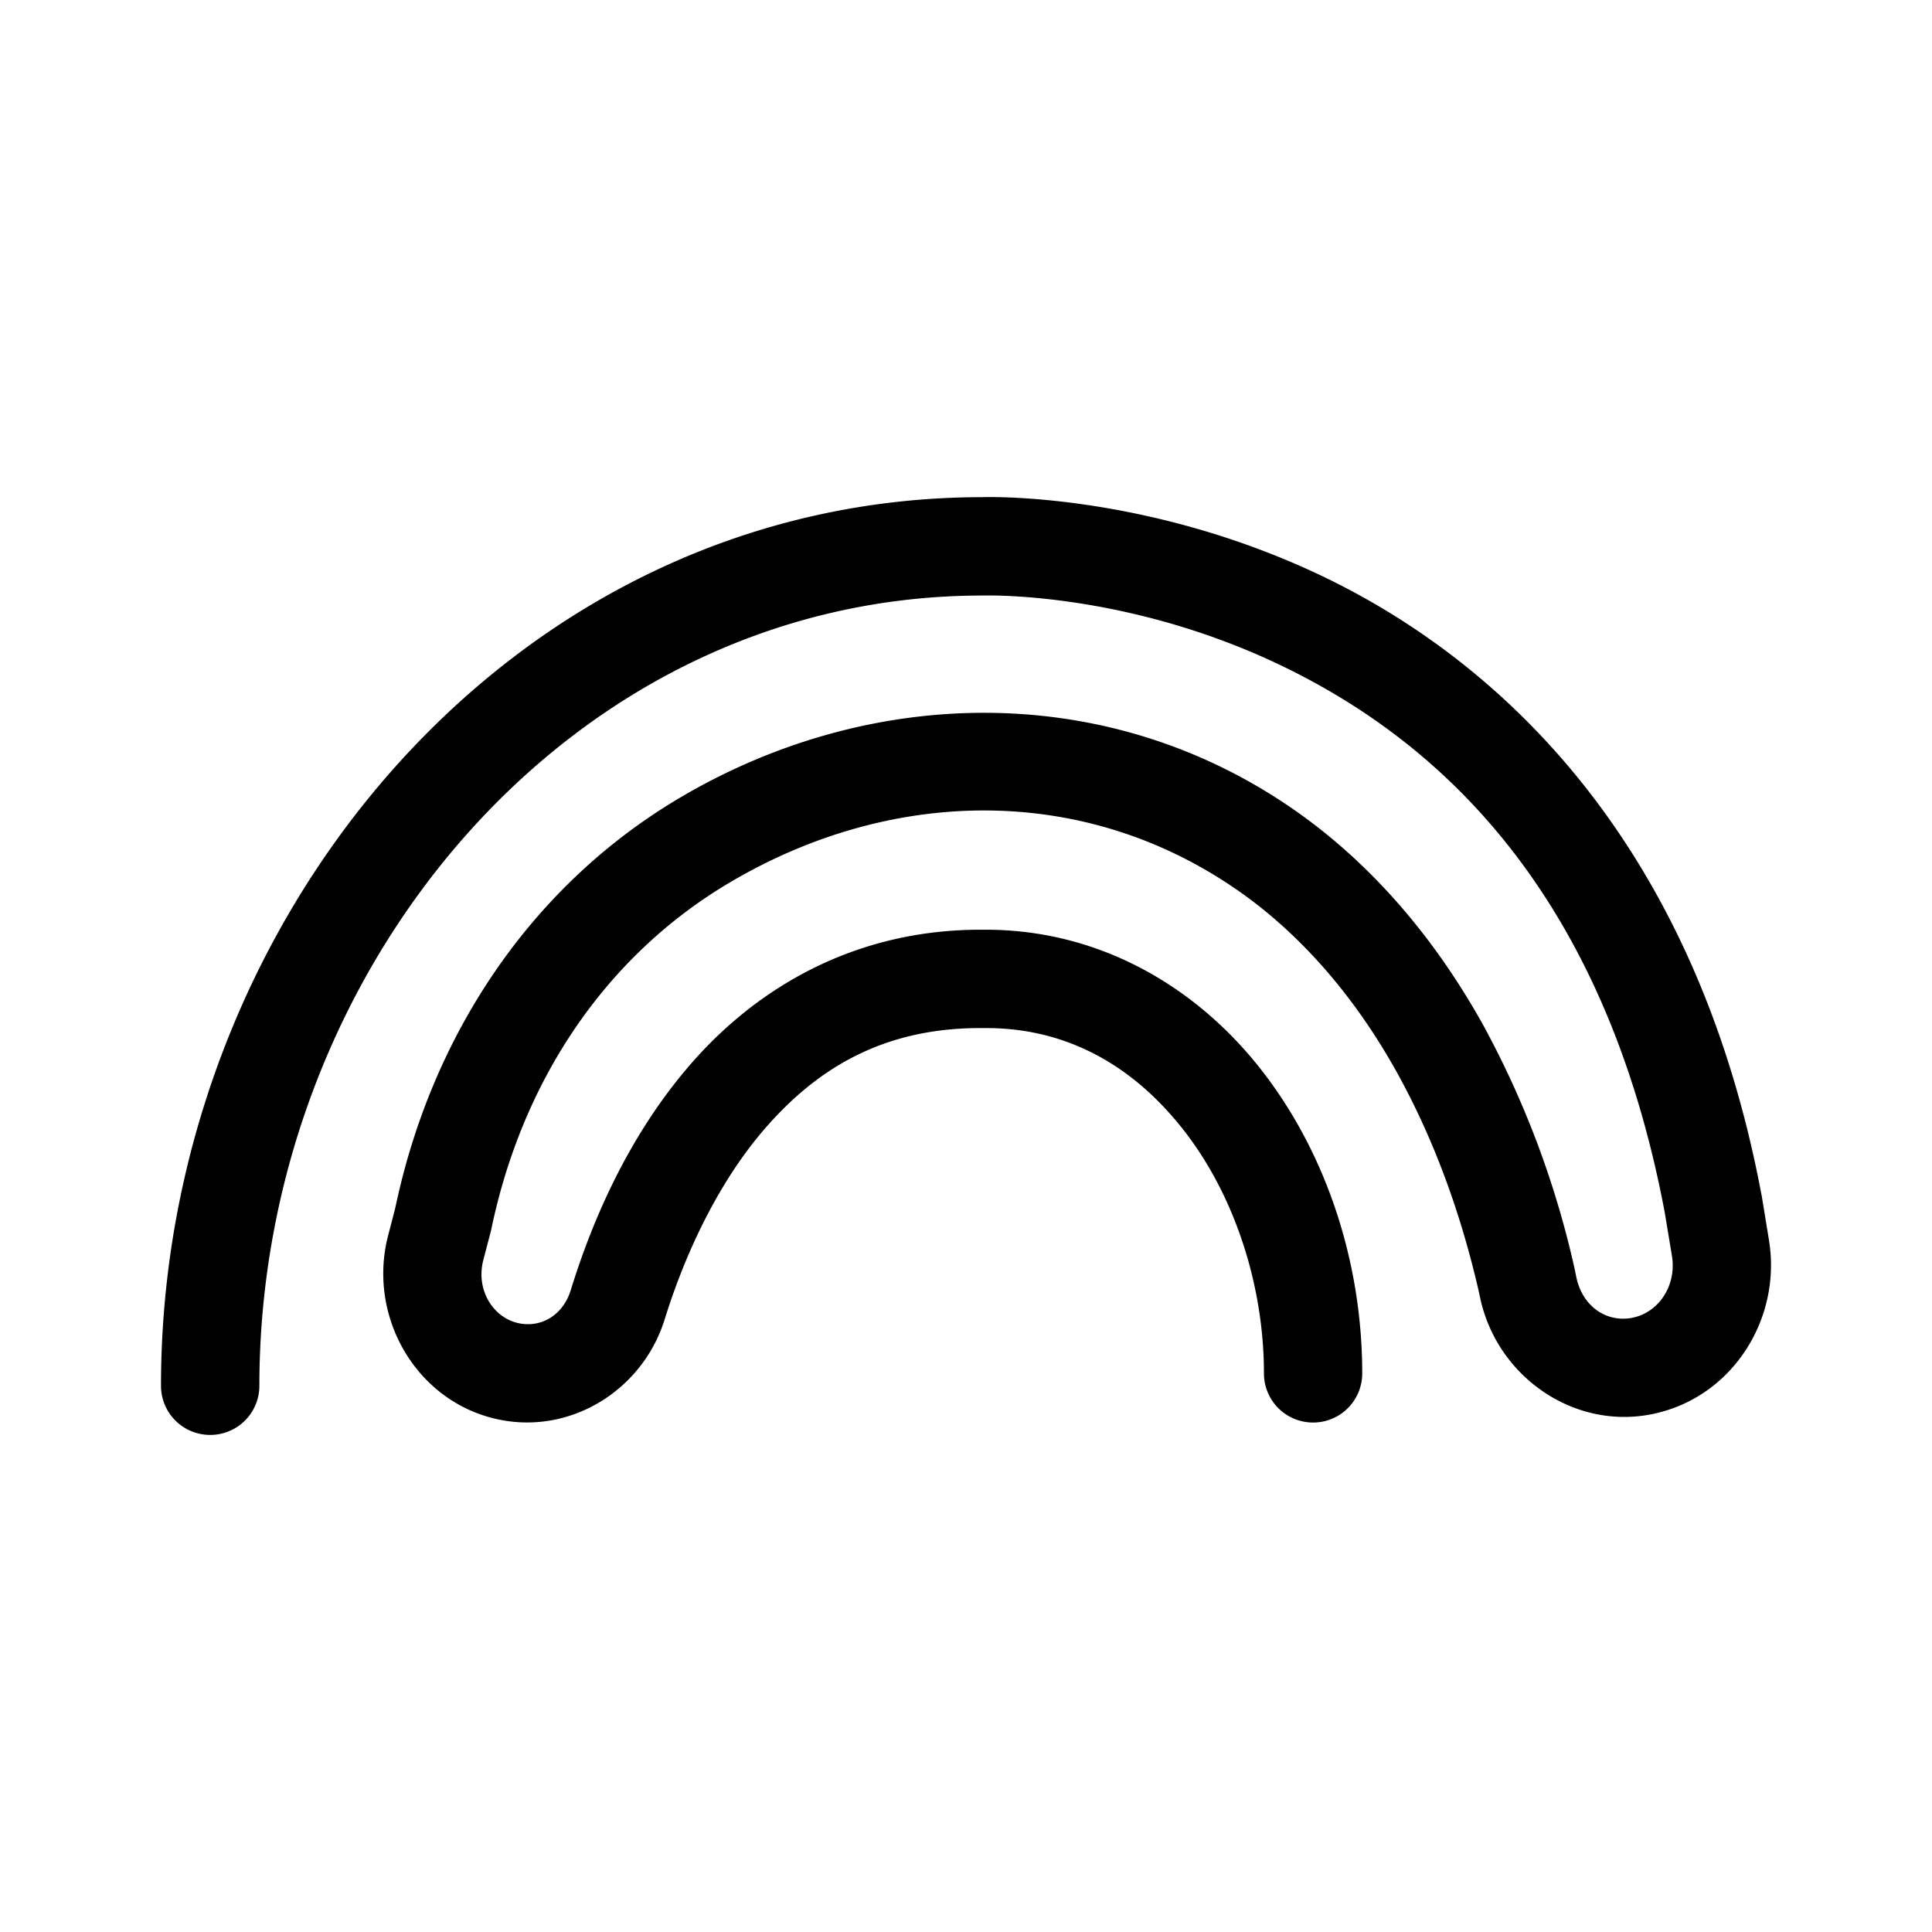 <svg xmlns="http://www.w3.org/2000/svg" width="192" height="192" viewBox="0 0 192 192"><path d="M97.641 49.408C50.672 49.408 16 91.649 16 137.713a4.88 4.88 0 0 0 4.88 4.888 4.88 4.88 0 0 0 4.896-4.88c0-41.193 30.784-78.537 71.865-78.537 0 0 13.984-.512 29.44 6.84 15.44 7.344 32.256 22.08 38.361 54.481l.712 4.296c.488 2.984-1.336 5.6-3.84 6.136l-.024.008c-2.544.544-5.024-1.048-5.64-4.04l-.144-.696v-.016a92.801 92.801 0 0 0-9.072-24.256c-4.576-8.256-10.72-15.736-18.536-21.256-18.68-13.168-42.313-12.576-61.185-1.488-14.984 8.8-24.88 23.76-28.456 40.977l.056-.24-.736 2.832c-2.16 8.28 3.04 16.952 11.472 18.4 7.048 1.216 13.888-3.216 16.008-10.056 1.72-5.552 4.896-13.112 9.968-18.96 5.072-5.84 11.656-10.056 21.656-9.976h.08c8.376-.08 15.024 3.88 19.976 10.28 4.952 6.4 7.872 15.28 7.872 24.032a4.88 4.88 0 0 0 4.888 4.888 4.88 4.88 0 0 0 4.88-4.88c0-10.88-3.464-21.68-9.912-30.016-6.432-8.32-16.16-14.16-27.752-14.08-12.92-.08-22.64 5.944-29.072 13.352-6.44 7.416-9.96 16.128-11.92 22.464-.76 2.456-2.856 3.696-5.008 3.32-2.624-.448-4.472-3.272-3.68-6.312l.768-2.936.024-.12c3.088-14.832 11.392-27.24 23.84-34.545 15.976-9.384 35.185-9.824 50.601 1.048 6.376 4.504 11.632 10.808 15.608 18 3.688 6.672 6.344 14.064 8.088 21.688l.112.528c1.64 7.912 9.36 13.304 17.248 11.624h.048l.056-.024-.08.016c7.792-1.656 12.744-9.408 11.448-17.28l-.728-4.448-.016-.056c-6.616-35.177-26.096-53.105-43.777-61.521-17.68-8.4-33.633-7.784-33.633-7.784"/></svg>